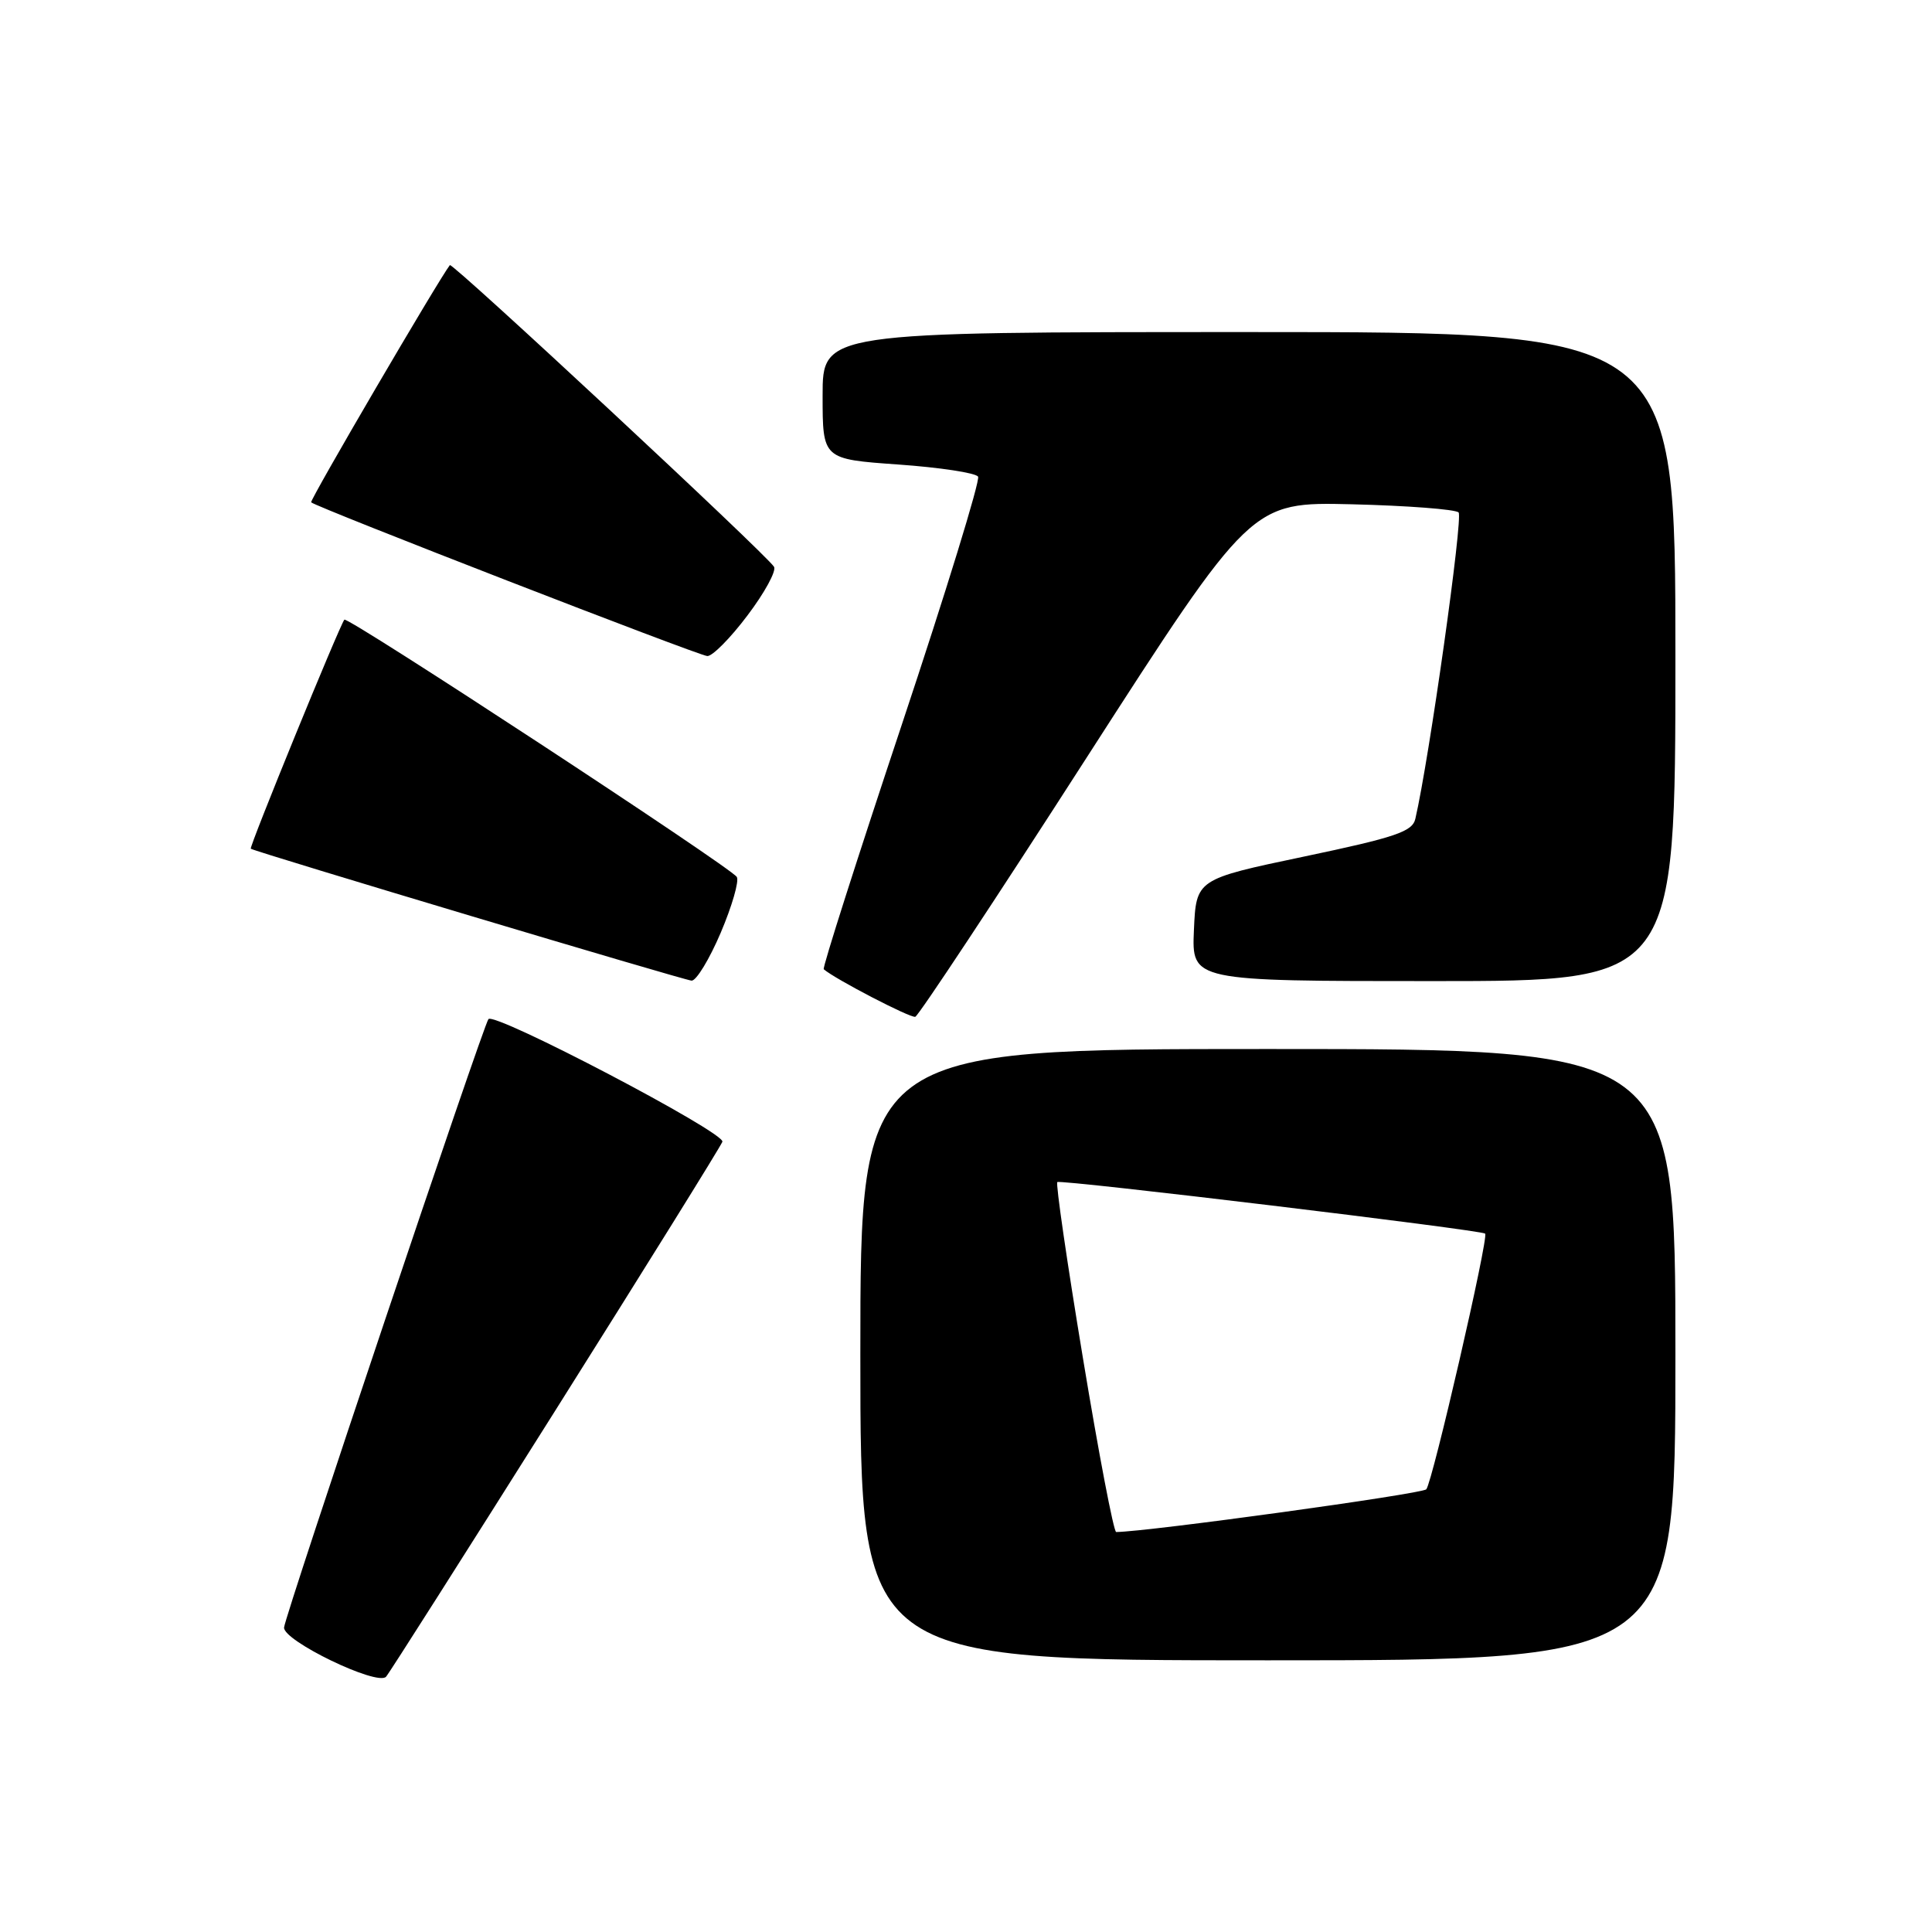 <?xml version="1.0" encoding="UTF-8" standalone="no"?>
<!DOCTYPE svg PUBLIC "-//W3C//DTD SVG 1.1//EN" "http://www.w3.org/Graphics/SVG/1.1/DTD/svg11.dtd" >
<svg xmlns="http://www.w3.org/2000/svg" xmlns:xlink="http://www.w3.org/1999/xlink" version="1.1" viewBox="0 0 256 256">
 <g >
 <path fill="currentColor"
d=" M 73.52 187.00 C 85.47 168.03 95.46 151.96 95.72 151.29 C 96.17 150.11 65.52 134.04 64.72 135.04 C 64.02 135.90 37.77 214.02 37.64 215.65 C 37.49 217.40 49.96 223.43 51.15 222.18 C 51.51 221.81 61.57 205.97 73.52 187.00 Z  M 222.00 179.50 C 222.00 139.00 222.00 139.00 168.00 139.00 C 114.00 139.00 114.00 139.00 114.00 179.50 C 114.00 220.00 114.00 220.00 168.00 220.00 C 222.00 220.00 222.00 220.00 222.00 179.50 Z  M 143.92 100.49 C 165.79 66.50 165.79 66.50 179.14 66.82 C 186.49 67.00 192.85 67.49 193.27 67.90 C 193.90 68.50 189.36 100.68 187.54 108.50 C 187.15 110.20 184.92 110.95 172.79 113.50 C 158.50 116.50 158.50 116.50 158.20 123.25 C 157.91 130.00 157.91 130.00 189.95 130.00 C 222.00 130.00 222.00 130.00 222.00 87.00 C 222.00 44.00 222.00 44.00 165.50 44.00 C 109.00 44.00 109.00 44.00 109.00 52.42 C 109.00 60.84 109.00 60.84 119.02 61.55 C 124.53 61.94 129.29 62.66 129.60 63.16 C 129.90 63.65 125.34 78.47 119.47 96.09 C 113.60 113.71 108.95 128.26 109.15 128.43 C 110.64 129.73 120.66 134.93 121.28 134.73 C 121.71 134.59 131.90 119.19 143.92 100.49 Z  M 95.50 123.59 C 97.00 120.06 97.96 116.74 97.63 116.20 C 96.83 114.92 46.03 81.61 45.63 82.11 C 44.98 82.91 32.97 112.30 33.23 112.46 C 33.99 112.93 90.67 129.89 91.64 129.94 C 92.26 129.97 94.00 127.11 95.50 123.59 Z  M 99.05 81.54 C 101.32 78.54 102.90 75.64 102.56 75.10 C 101.55 73.46 59.93 34.73 59.61 35.13 C 58.19 36.93 40.99 66.32 41.23 66.56 C 41.86 67.19 92.55 86.87 93.72 86.93 C 94.39 86.97 96.79 84.55 99.05 81.54 Z  M 143.50 179.99 C 141.40 167.33 139.87 156.82 140.10 156.63 C 140.53 156.26 196.31 162.98 196.79 163.46 C 197.29 163.95 189.80 196.45 188.99 197.34 C 188.43 197.96 152.04 202.97 147.90 203.00 C 147.57 203.00 145.59 192.64 143.50 179.99 Z "/>
</g>
</svg>
